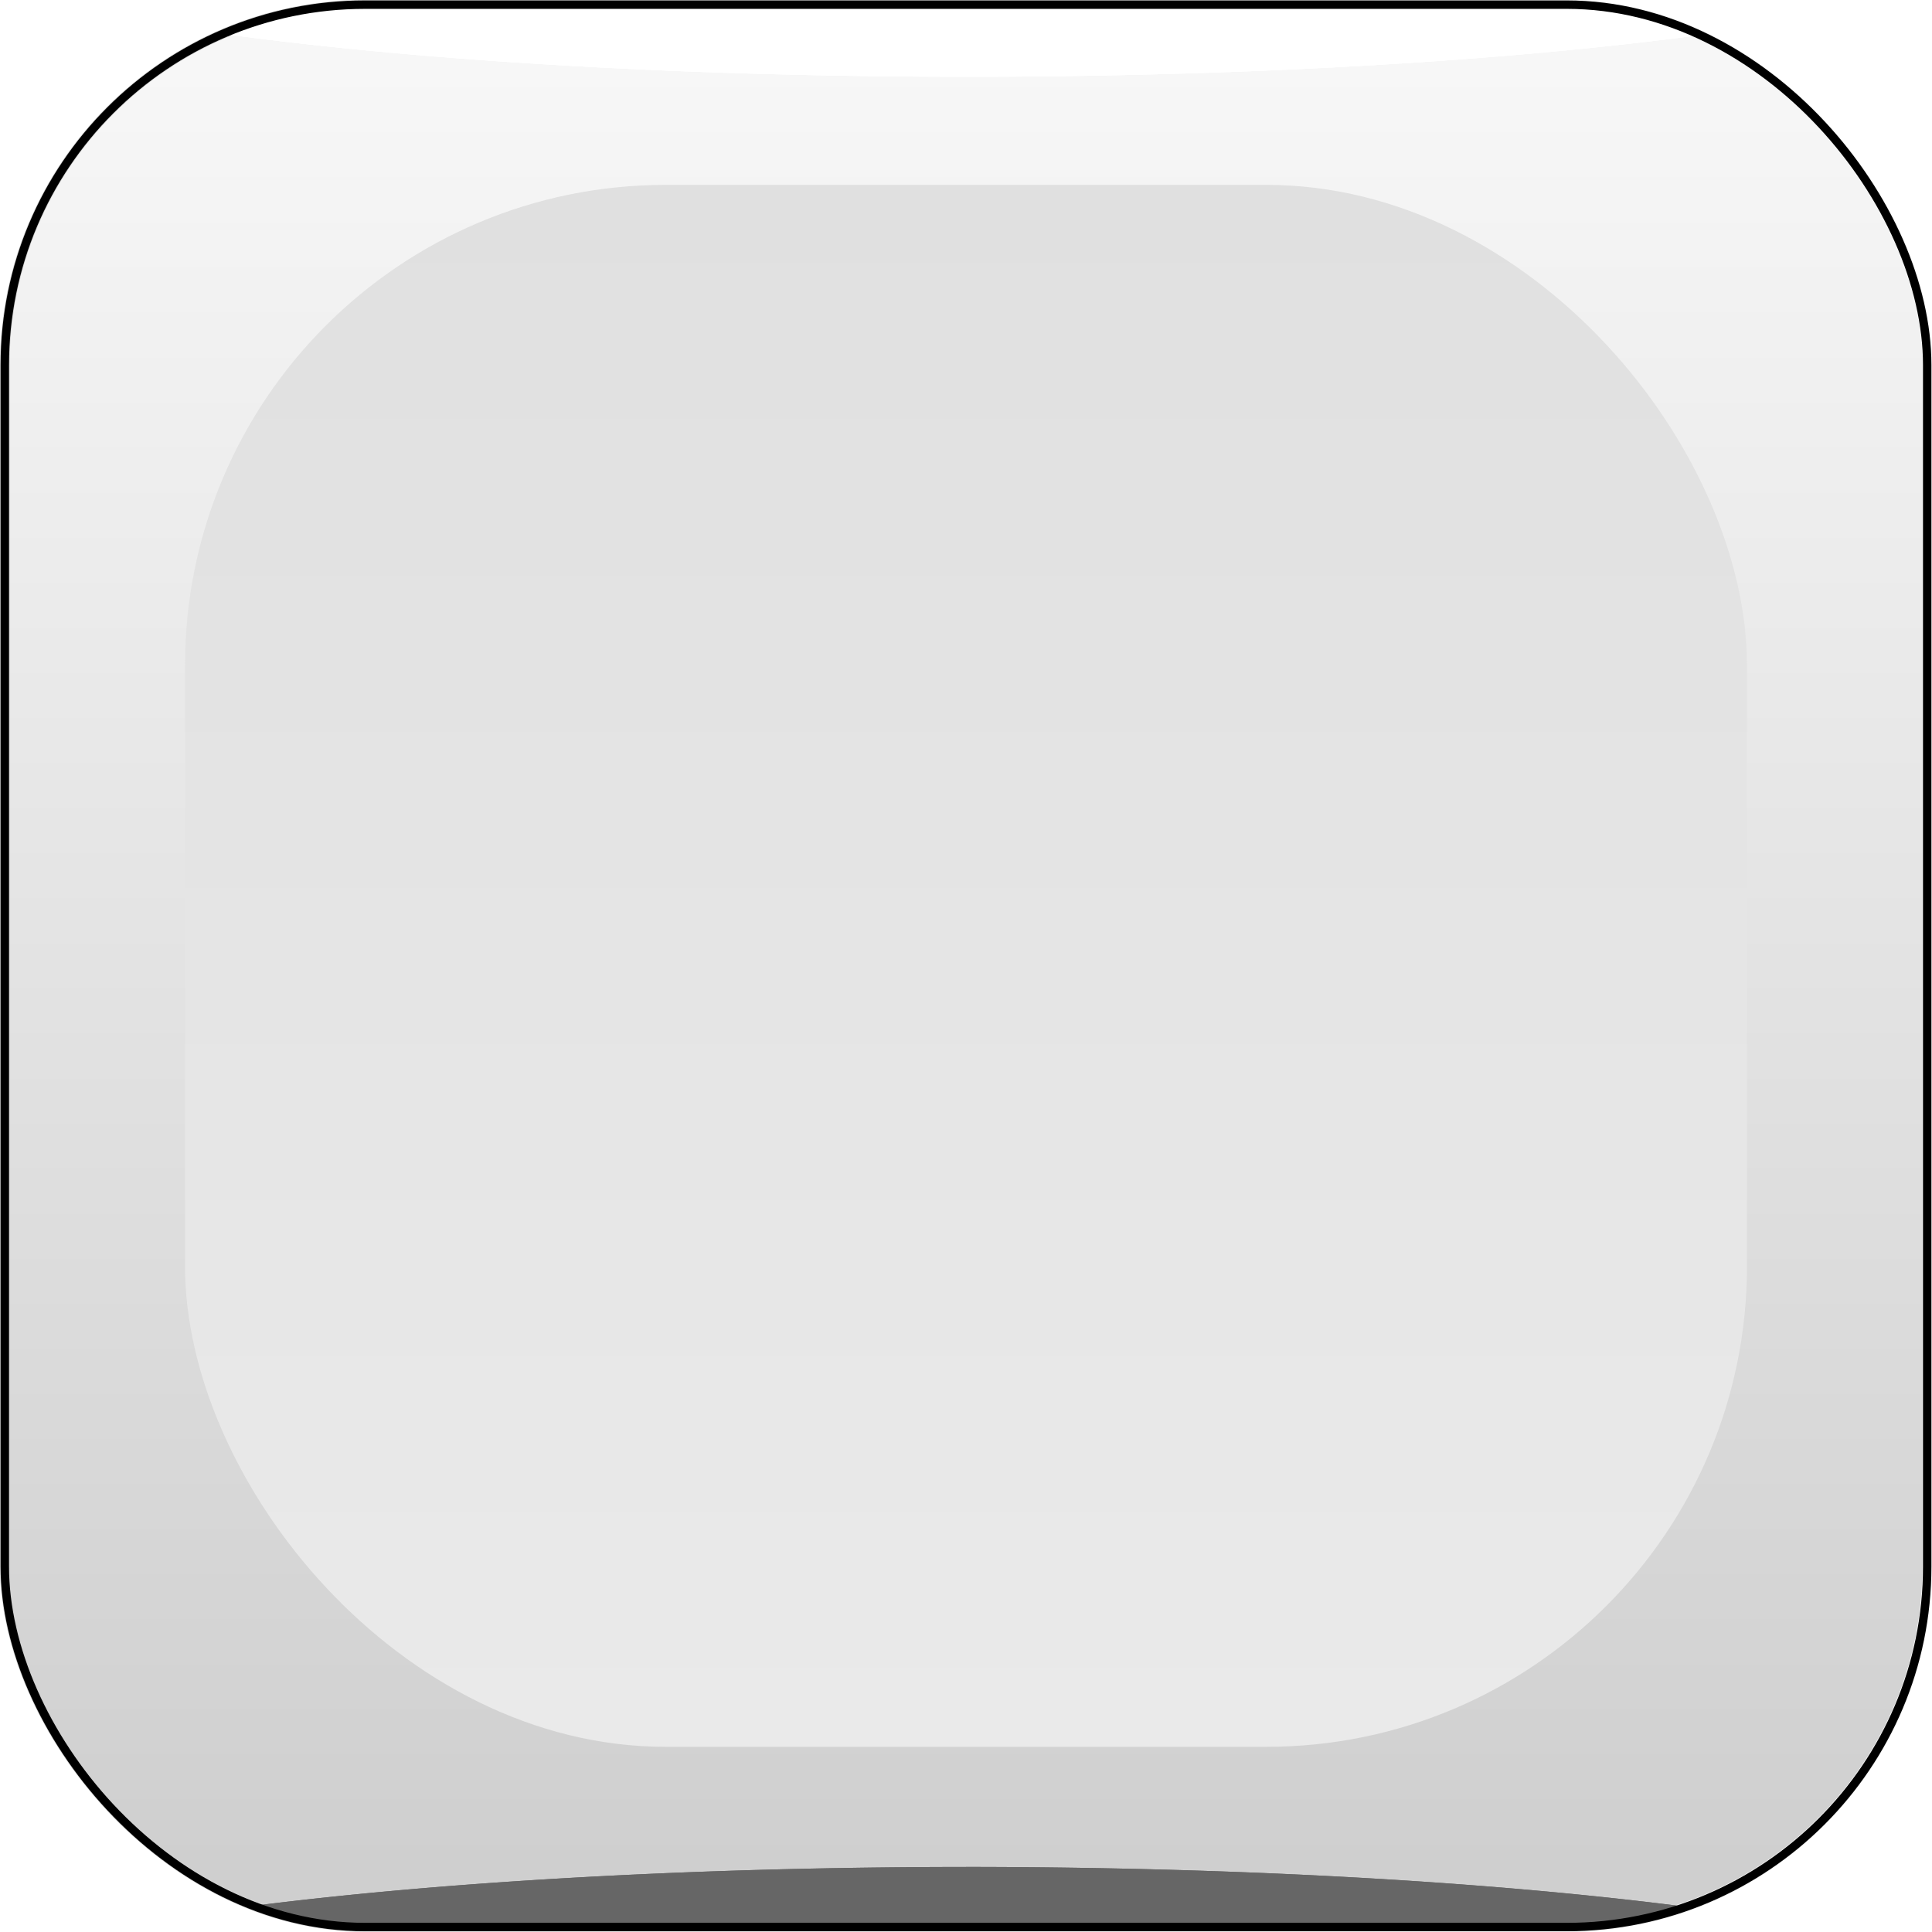 <?xml version="1.0" encoding="UTF-8" standalone="no"?>
<svg
   xmlns:dc="http://purl.org/dc/elements/1.1/"
   xmlns:cc="http://creativecommons.org/ns#"
   xmlns:rdf="http://www.w3.org/1999/02/22-rdf-syntax-ns#"
   xmlns:svg="http://www.w3.org/2000/svg"
   xmlns="http://www.w3.org/2000/svg"
   xmlns:xlink="http://www.w3.org/1999/xlink"
   xmlns:sodipodi="http://sodipodi.sourceforge.net/DTD/sodipodi-0.dtd"
   xmlns:inkscape="http://www.inkscape.org/namespaces/inkscape"
   inkscape:version="1.0 (4035a4f, 2020-05-01)"
   sodipodi:docname="0.svg"
   id="svg204"
   viewBox="0 0 643.2 643.2"
   version="1.1"
   width="181.53mm"
   height="181.53mm">
  <sodipodi:namedview
     inkscape:current-layer="svg204"
     inkscape:window-maximized="0"
     inkscape:window-y="23"
     inkscape:window-x="0"
     inkscape:cy="343.04882"
     inkscape:cx="343.04882"
     inkscape:zoom="0.66681193"
     showgrid="false"
     id="namedview206"
     inkscape:window-height="776"
     inkscape:window-width="1342"
     inkscape:pageshadow="2"
     inkscape:pageopacity="0"
     guidetolerance="10"
     gridtolerance="10"
     objecttolerance="10"
     borderopacity="1"
     bordercolor="#666666"
     pagecolor="#ffffff" />
  <defs
     id="defs172">
    <linearGradient
       x1="130"
       y1="542.36"
       gradientTransform="translate(200)"
       x2="130"
       gradientUnits="userSpaceOnUse"
       xlink:href="#c"
       y2="392.36"
       id="g" />
    <linearGradient
       id="c">
      <stop
         id="stop146"
         offset="0"
         stop-color="#cfcfcf" />
      <stop
         id="stop148"
         offset="1"
         stop-color="#f7f7f7" />
    </linearGradient>
    <linearGradient
       x1="55"
       y1="467.36"
       gradientTransform="translate(200)"
       x2="215"
       gradientUnits="userSpaceOnUse"
       xlink:href="#c"
       y2="467.36"
       id="f" />
    <clipPath
       clipPathUnits="userSpaceOnUse"
       id="i">
      <rect
         id="rect152"
         fill="none"
         stroke-width="0.8"
         x="55"
         y="387.36"
         stroke="#000"
         width="160"
         height="160"
         ry="30" />
    </clipPath>
    <filter
       x="-.096"
       y="-1.481"
       width="1.192"
       height="3.962"
       style="color-interpolation-filters:sRGB"
       id="d">
      <feGaussianBlur
         id="feGaussianBlur155"
         stdDeviation="6.787" />
    </filter>
    <filter
       x="-.096"
       y="-1.481"
       width="1.192"
       height="3.962"
       style="color-interpolation-filters:sRGB"
       id="a">
      <feGaussianBlur
         id="feGaussianBlur158"
         stdDeviation="6.787" />
    </filter>
    <linearGradient
       x1="140"
       y1="402.36"
       gradientTransform="translate(200)"
       x2="140"
       gradientUnits="userSpaceOnUse"
       y2="532.36"
       id="e">
      <stop
         id="stop161"
         offset="0"
         stop-color="#e0e0e0" />
      <stop
         id="stop163"
         offset="1"
         stop-color="#eaeaea" />
    </linearGradient>
    <linearGradient
       x1="-170"
       y1="482.36"
       gradientTransform="translate(300,2.1e-5)"
       x2="-170"
       gradientUnits="userSpaceOnUse"
       xlink:href="#h"
       y2="452.36"
       id="b" />
    <linearGradient
       id="h">
      <stop
         id="stop167"
         offset="0"
         stop-color="#787878" />
      <stop
         id="stop169"
         offset="1"
         stop-color="#0c0c0c" />
    </linearGradient>
  </defs>
  <g
     id="g202"
     transform="translate(1578.7 317.81)">
    <g
       id="g200"
       transform="matrix(4 0 0 4 -2597.1 -1865.7)">
      <rect
         id="rect174"
         fill="url(#g)"
         stroke-width="0.8"
         x="255"
         y="387.36"
         stroke="url(#f)"
         width="160"
         height="160"
         ry="30" />
      <g
         id="g188"
         clip-path="url(#i)"
         transform="translate(200)">
        <path
           id="path176"
           fill="#666"
           filter="url(#d)"
           d="m135 542.36a90.002 13 0 0 0 -85 8.77c4.86 1.434 10.182 2.228 15.772 2.228h138.46c5.587 0 10.906-0.794 15.764-2.227a90.002 13 0 0 0 -84.996 -8.773z" />
        <g
           id="g184"
           fill="#fff">
          <path
             id="path178"
             filter="url(#a)"
             d="m135 393.36a90.002 13 0 0 1 -85 -8.77c4.86-1.434 10.182-2.228 15.772-2.228h138.46c5.587 0 10.906 0.794 15.764 2.227a90.002 13 0 0 1 -84.996 8.773z" />
          <path
             id="path180"
             filter="url(#a)"
             d="m135 393.36a90.002 13 0 0 1 -85 -8.77c4.86-1.434 10.182-2.228 15.772-2.228h138.46c5.587 0 10.906 0.794 15.764 2.227a90.002 13 0 0 1 -84.996 8.773z" />
          <path
             id="path182"
             filter="url(#a)"
             d="m135 393.36a90.002 13 0 0 1 -85 -8.77c4.86-1.434 10.182-2.228 15.772-2.228h138.46c5.587 0 10.906 0.794 15.764 2.227a90.002 13 0 0 1 -84.996 8.773z" />
        </g>
        <path
           id="path186"
           fill="#666"
           filter="url(#d)"
           d="m135 542.36a90.002 13 0 0 0 -85 8.77c4.86 1.434 10.182 2.228 15.772 2.228h138.46c5.587 0 10.906-0.794 15.764-2.227a90.002 13 0 0 0 -84.996 -8.773z" />
      </g>
      <rect
         id="rect190"
         fill="none"
         stroke-width="0.7"
         x="255"
         y="387.36"
         stroke="#000"
         width="160"
         height="160"
         ry="30" />
      <rect
         id="rect192"
         fill="url(#e)"
         x="270"
         y="402.36"
         width="130"
         height="130"
         ry="40" />
    </g>
  </g>
</svg>
